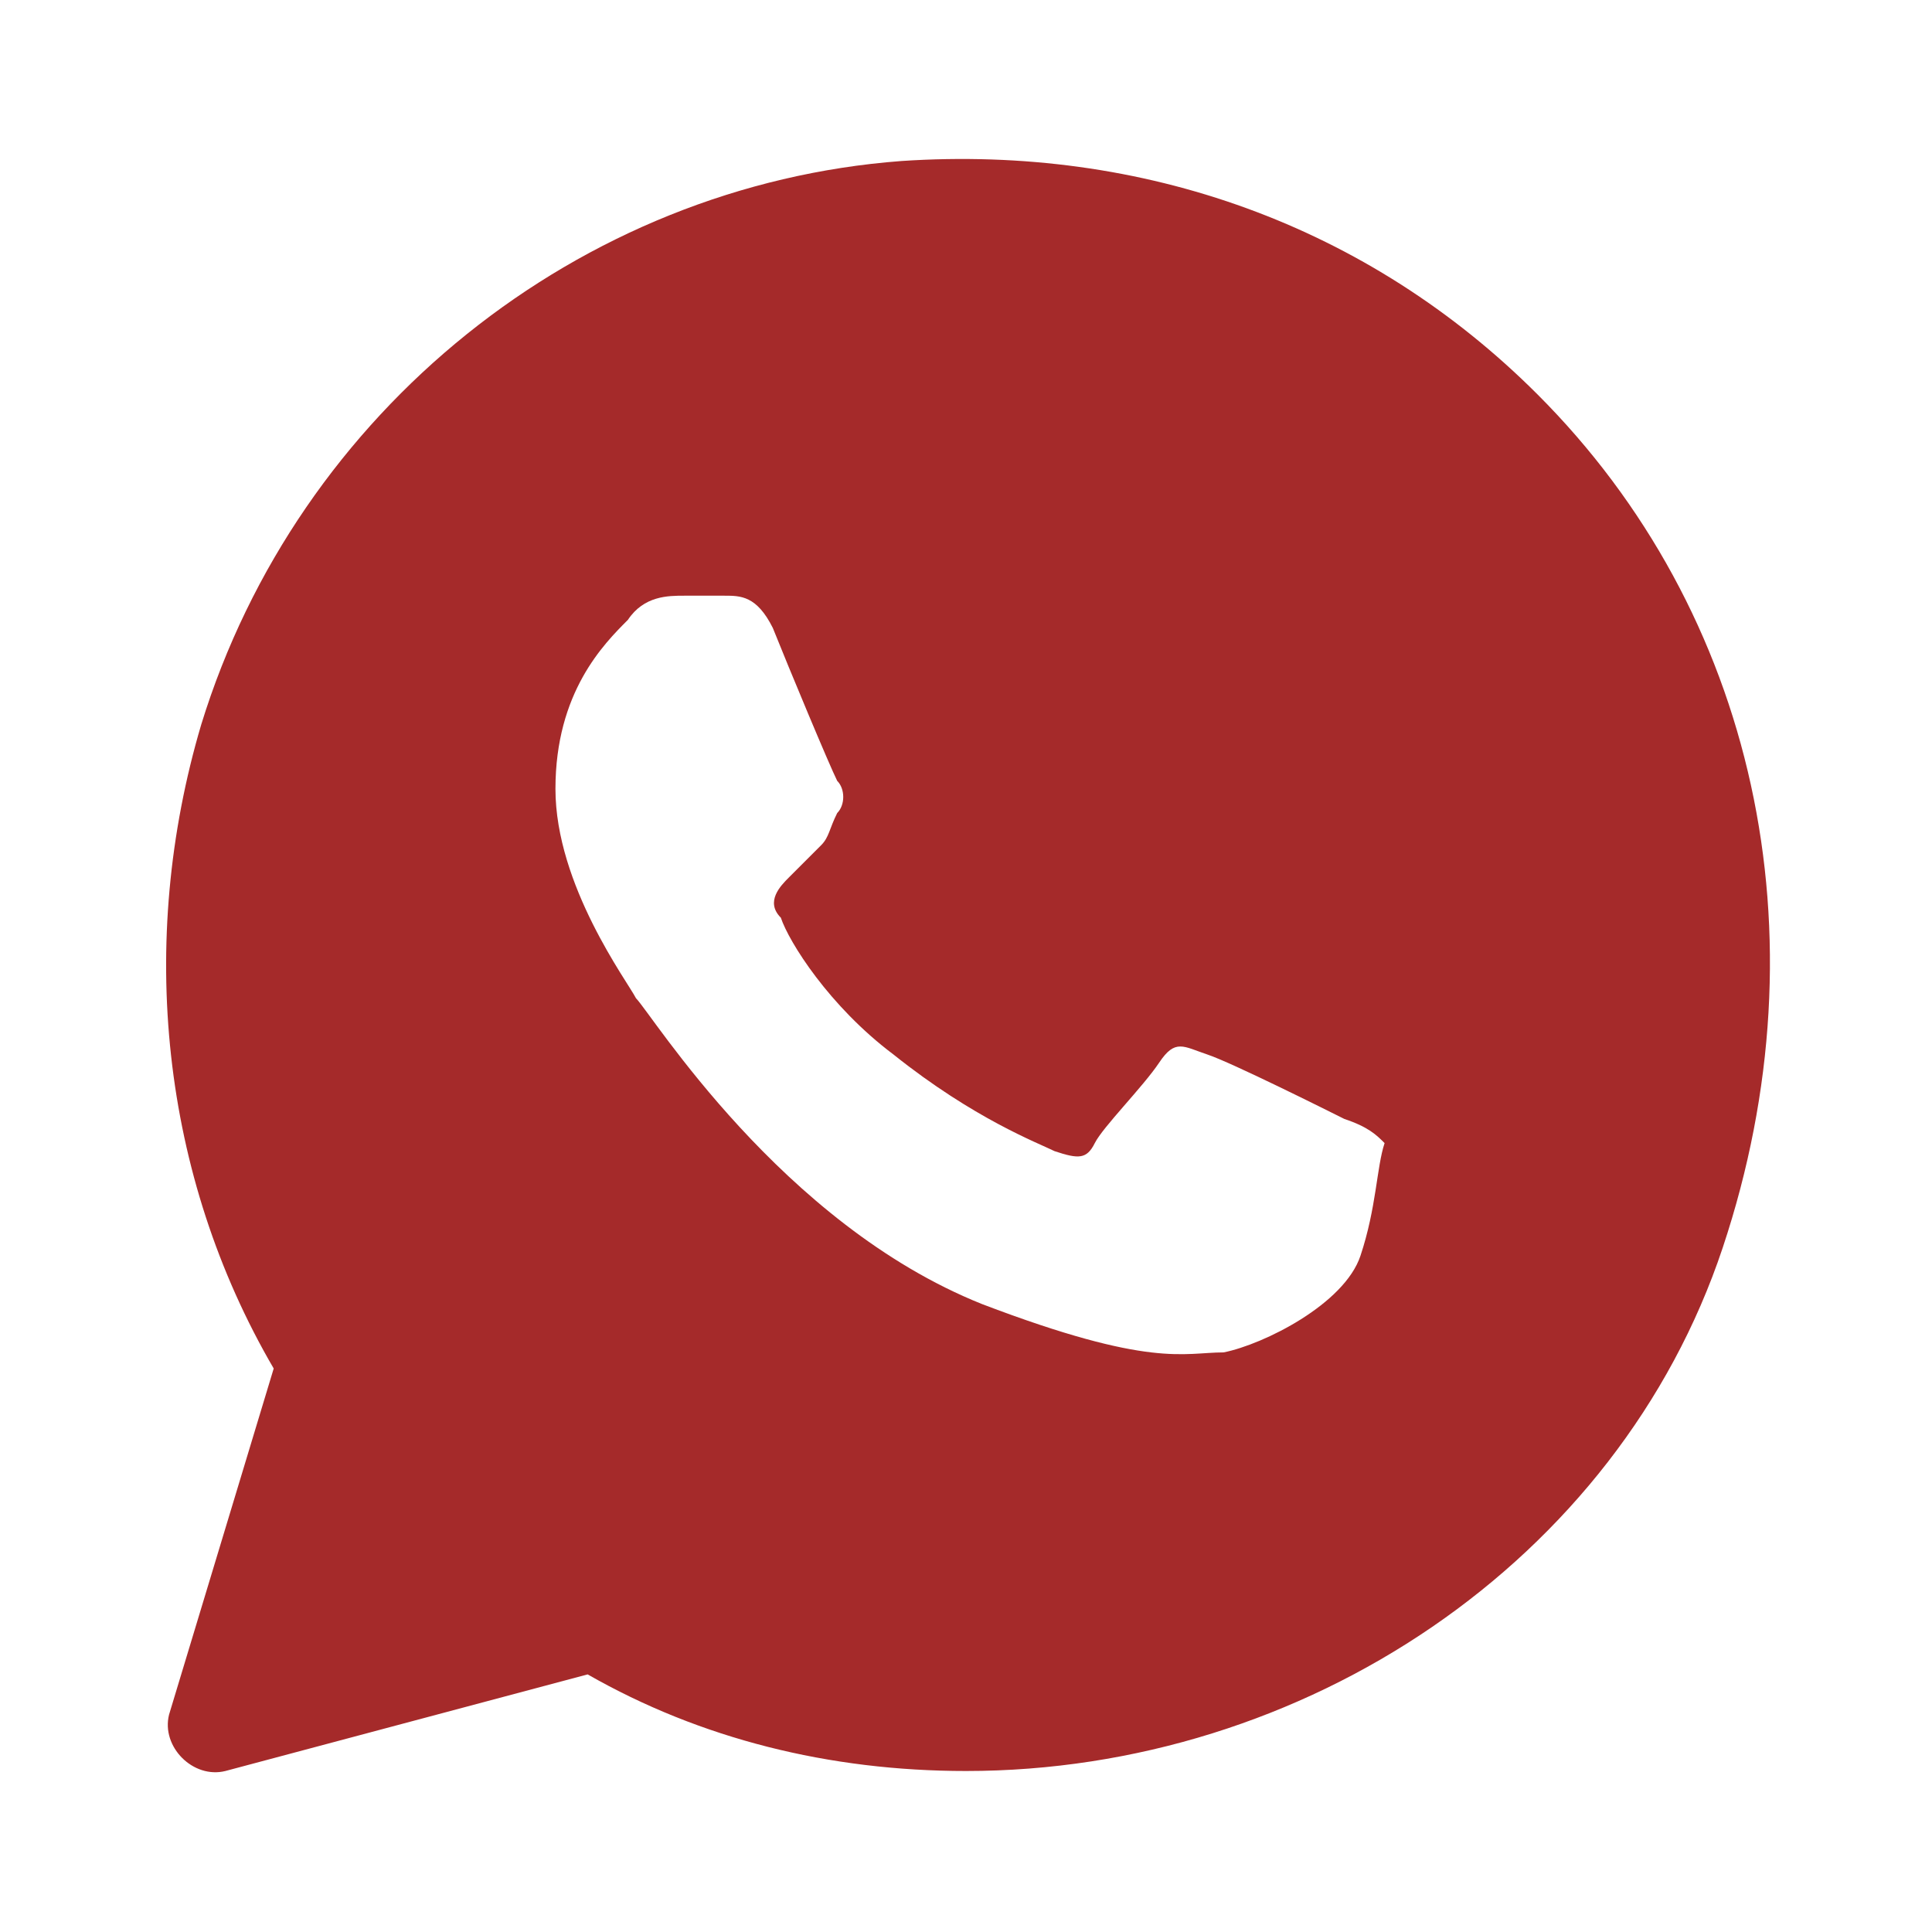 <svg xmlns="http://www.w3.org/2000/svg" x="0px" y="0px"
width="30" height="30"
viewBox="0 0 24 24"
style=" fill:brown;"><path d="M19.1,4.9C17,2.8,14.2,1.8,11.2,2c-4,0.3-7.5,3.1-8.7,7c-0.8,2.7-0.5,5.6,0.9,8l-1.3,4.3c-0.1,0.4,0.3,0.8,0.7,0.7l4.5-1.2	C8.7,21.6,10.3,22,12,22h0c4.2,0,8.1-2.6,9.4-6.5C22.7,11.6,21.8,7.6,19.1,4.9z M16.9,15.6c-0.2,0.6-1.2,1.1-1.7,1.2	c-0.5,0-0.9,0.2-3-0.6c-2.5-1-4.1-3.6-4.3-3.8c-0.1-0.2-1-1.4-1-2.6c0-1.2,0.6-1.8,0.9-2.1C8,7.4,8.3,7.4,8.5,7.4c0.2,0,0.3,0,0.5,0	c0.2,0,0.4,0,0.6,0.4c0.2,0.5,0.7,1.7,0.8,1.9c0.1,0.1,0.1,0.3,0,0.4c-0.1,0.2-0.1,0.3-0.2,0.4c-0.1,0.1-0.3,0.3-0.4,0.4	c-0.1,0.1-0.3,0.3-0.1,0.5c0.1,0.3,0.6,1.1,1.4,1.7c1,0.8,1.8,1.1,2,1.2c0.3,0.1,0.4,0.1,0.5-0.1c0.1-0.2,0.6-0.7,0.8-1	s0.3-0.2,0.6-0.1s1.5,0.7,1.7,0.8c0.3,0.1,0.4,0.2,0.5,0.3C17.1,14.5,17.1,15,16.9,15.6z"></path></svg>